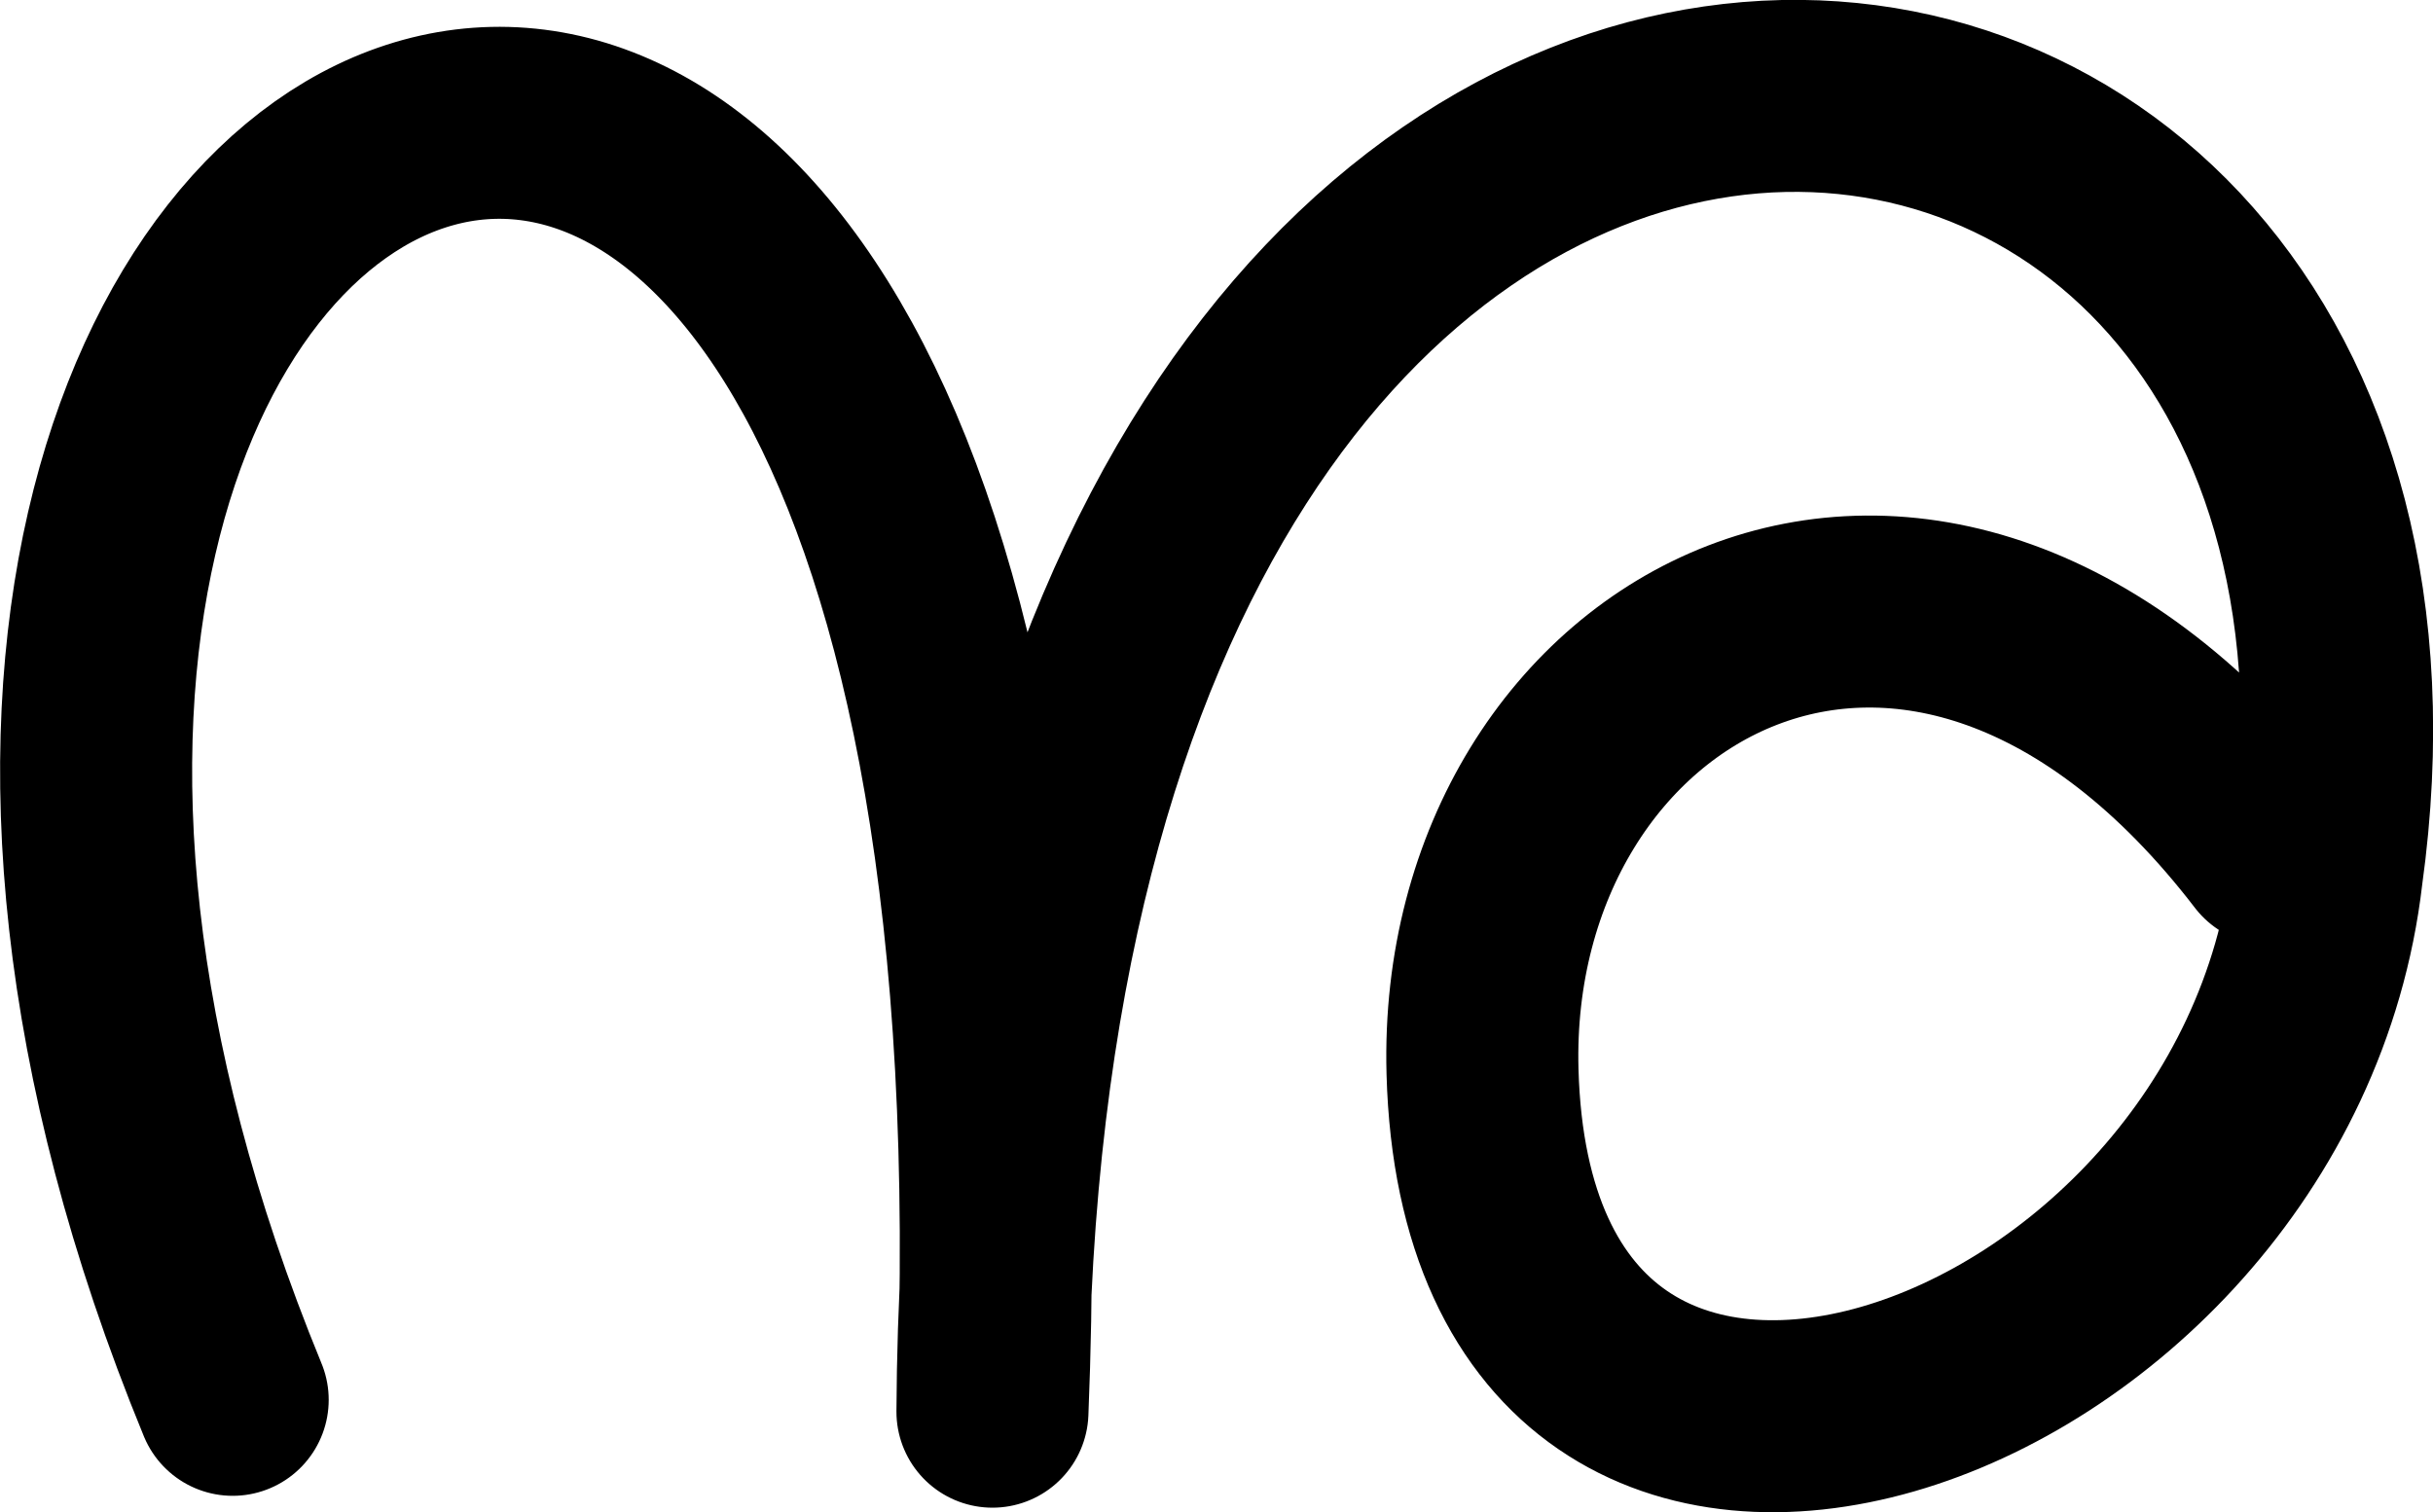 <svg xmlns="http://www.w3.org/2000/svg" width="1647.092" height="1023.941">
    <path d="M157.521 947.874C-229.4 7.114 726.774-402.656 671.87 955.908c5.933-1167.482 1002.3-1076.795 903.402-364.819-42.15 363.132-560.498 542.254-571.642 134.488-7.696-281.565 299.144-456.234 533.847-150.433" fill="none" stroke="#000" stroke-width="130" stroke-linecap="round" stroke-linejoin="round"/>
</svg>
